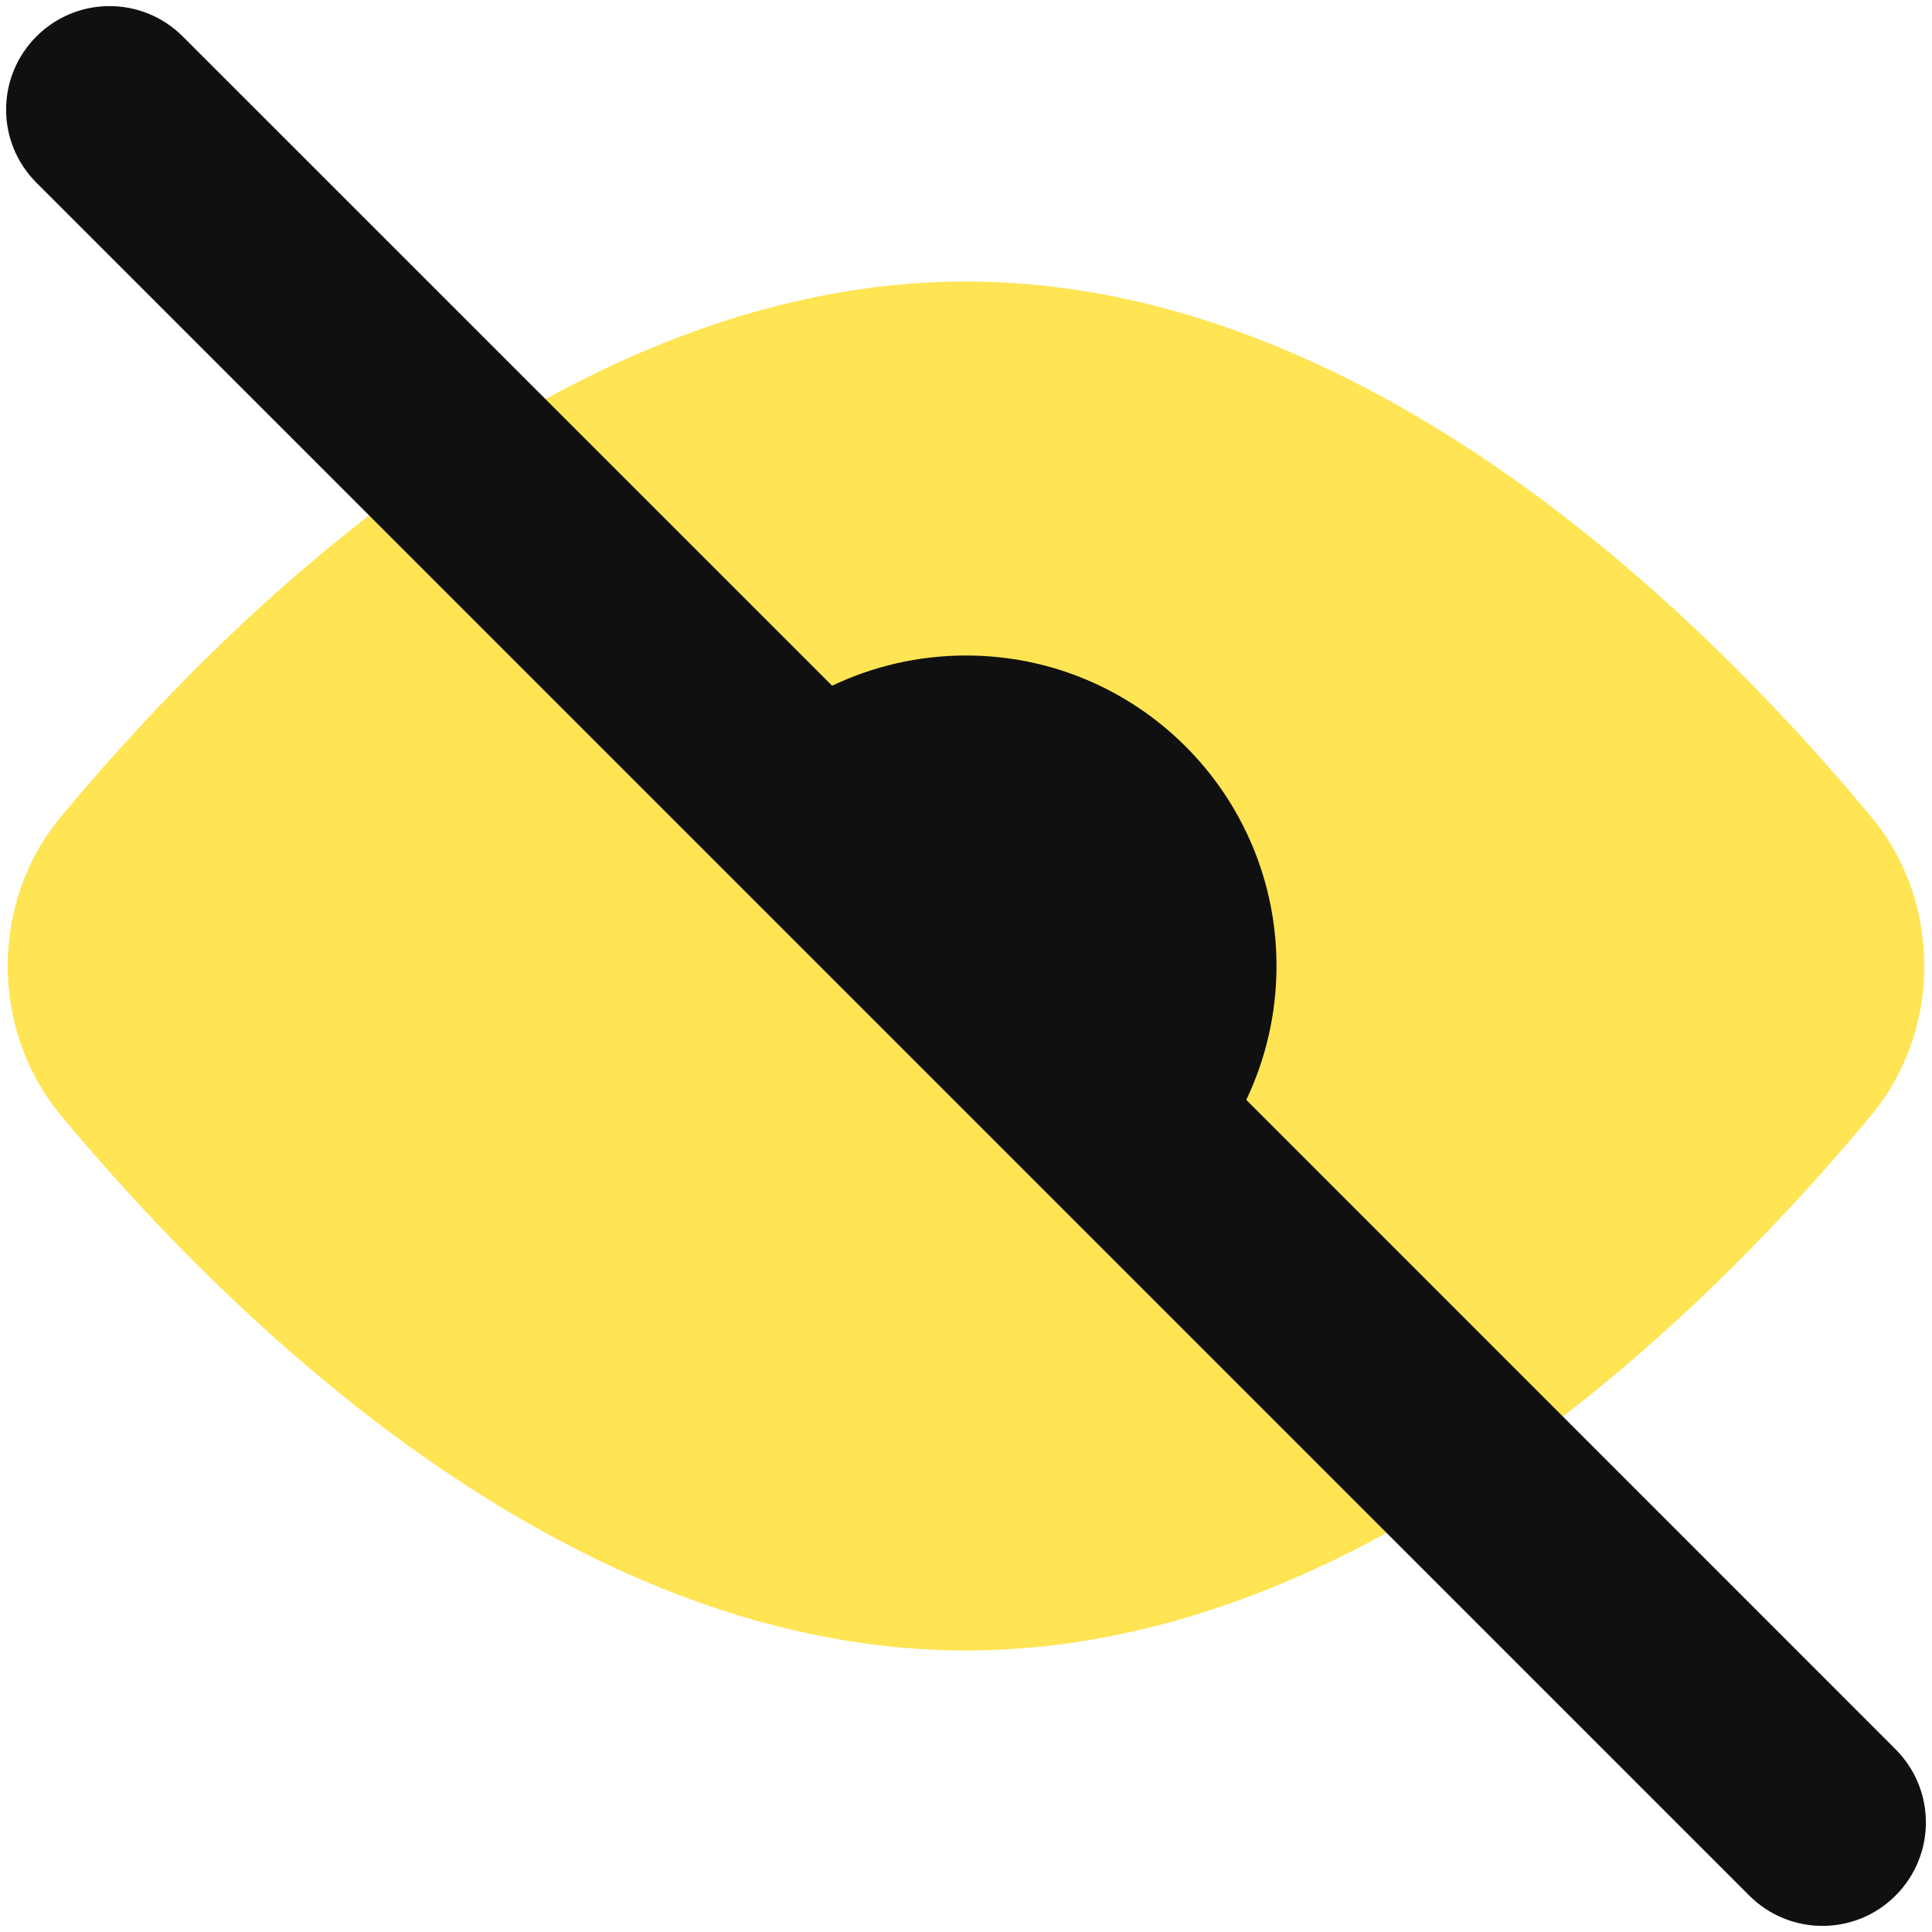 <svg width="14" height="14" viewBox="0 0 14 14" fill="none" xmlns="http://www.w3.org/2000/svg">
<g clip-path="url(#clip0_1222_12075)">
<path d="M7 2.04C5.468 2.04 4.08 2.717 2.965 3.519C1.847 4.325 0.962 5.289 0.426 5.937L0.422 5.942C0.182 6.24 0.056 6.617 0.056 7C0.056 7.383 0.182 7.76 0.422 8.058L0.426 8.064C0.962 8.711 1.847 9.675 2.965 10.481C4.08 11.284 5.468 11.96 7 11.96C8.532 11.96 9.92 11.284 11.035 10.481C12.153 9.675 13.038 8.711 13.574 8.064L13.578 8.058C13.818 7.76 13.944 7.383 13.944 7C13.944 6.617 13.818 6.24 13.578 5.942L13.574 5.937C13.038 5.289 12.153 4.325 11.035 3.519C9.92 2.717 8.532 2.04 7 2.04Z" fill="#FFE453"/>
<path fill-rule="evenodd" clip-rule="evenodd" d="M0.264 1.324C-0.029 1.031 -0.029 0.557 0.264 0.264C0.557 -0.029 1.031 -0.029 1.324 0.264L6.03 4.969C6.324 4.829 6.653 4.75 7 4.75C8.243 4.75 9.25 5.757 9.25 7C9.25 7.347 9.171 7.676 9.031 7.97L13.736 12.676C14.029 12.969 14.029 13.443 13.736 13.736C13.444 14.029 12.969 14.029 12.676 13.736L0.264 1.324Z" fill="#101010"/>
</g>
<defs>
<clipPath id="clip0_1222_12075">
<rect width="14" height="14" fill="white"/>
</clipPath>
</defs>
</svg>
